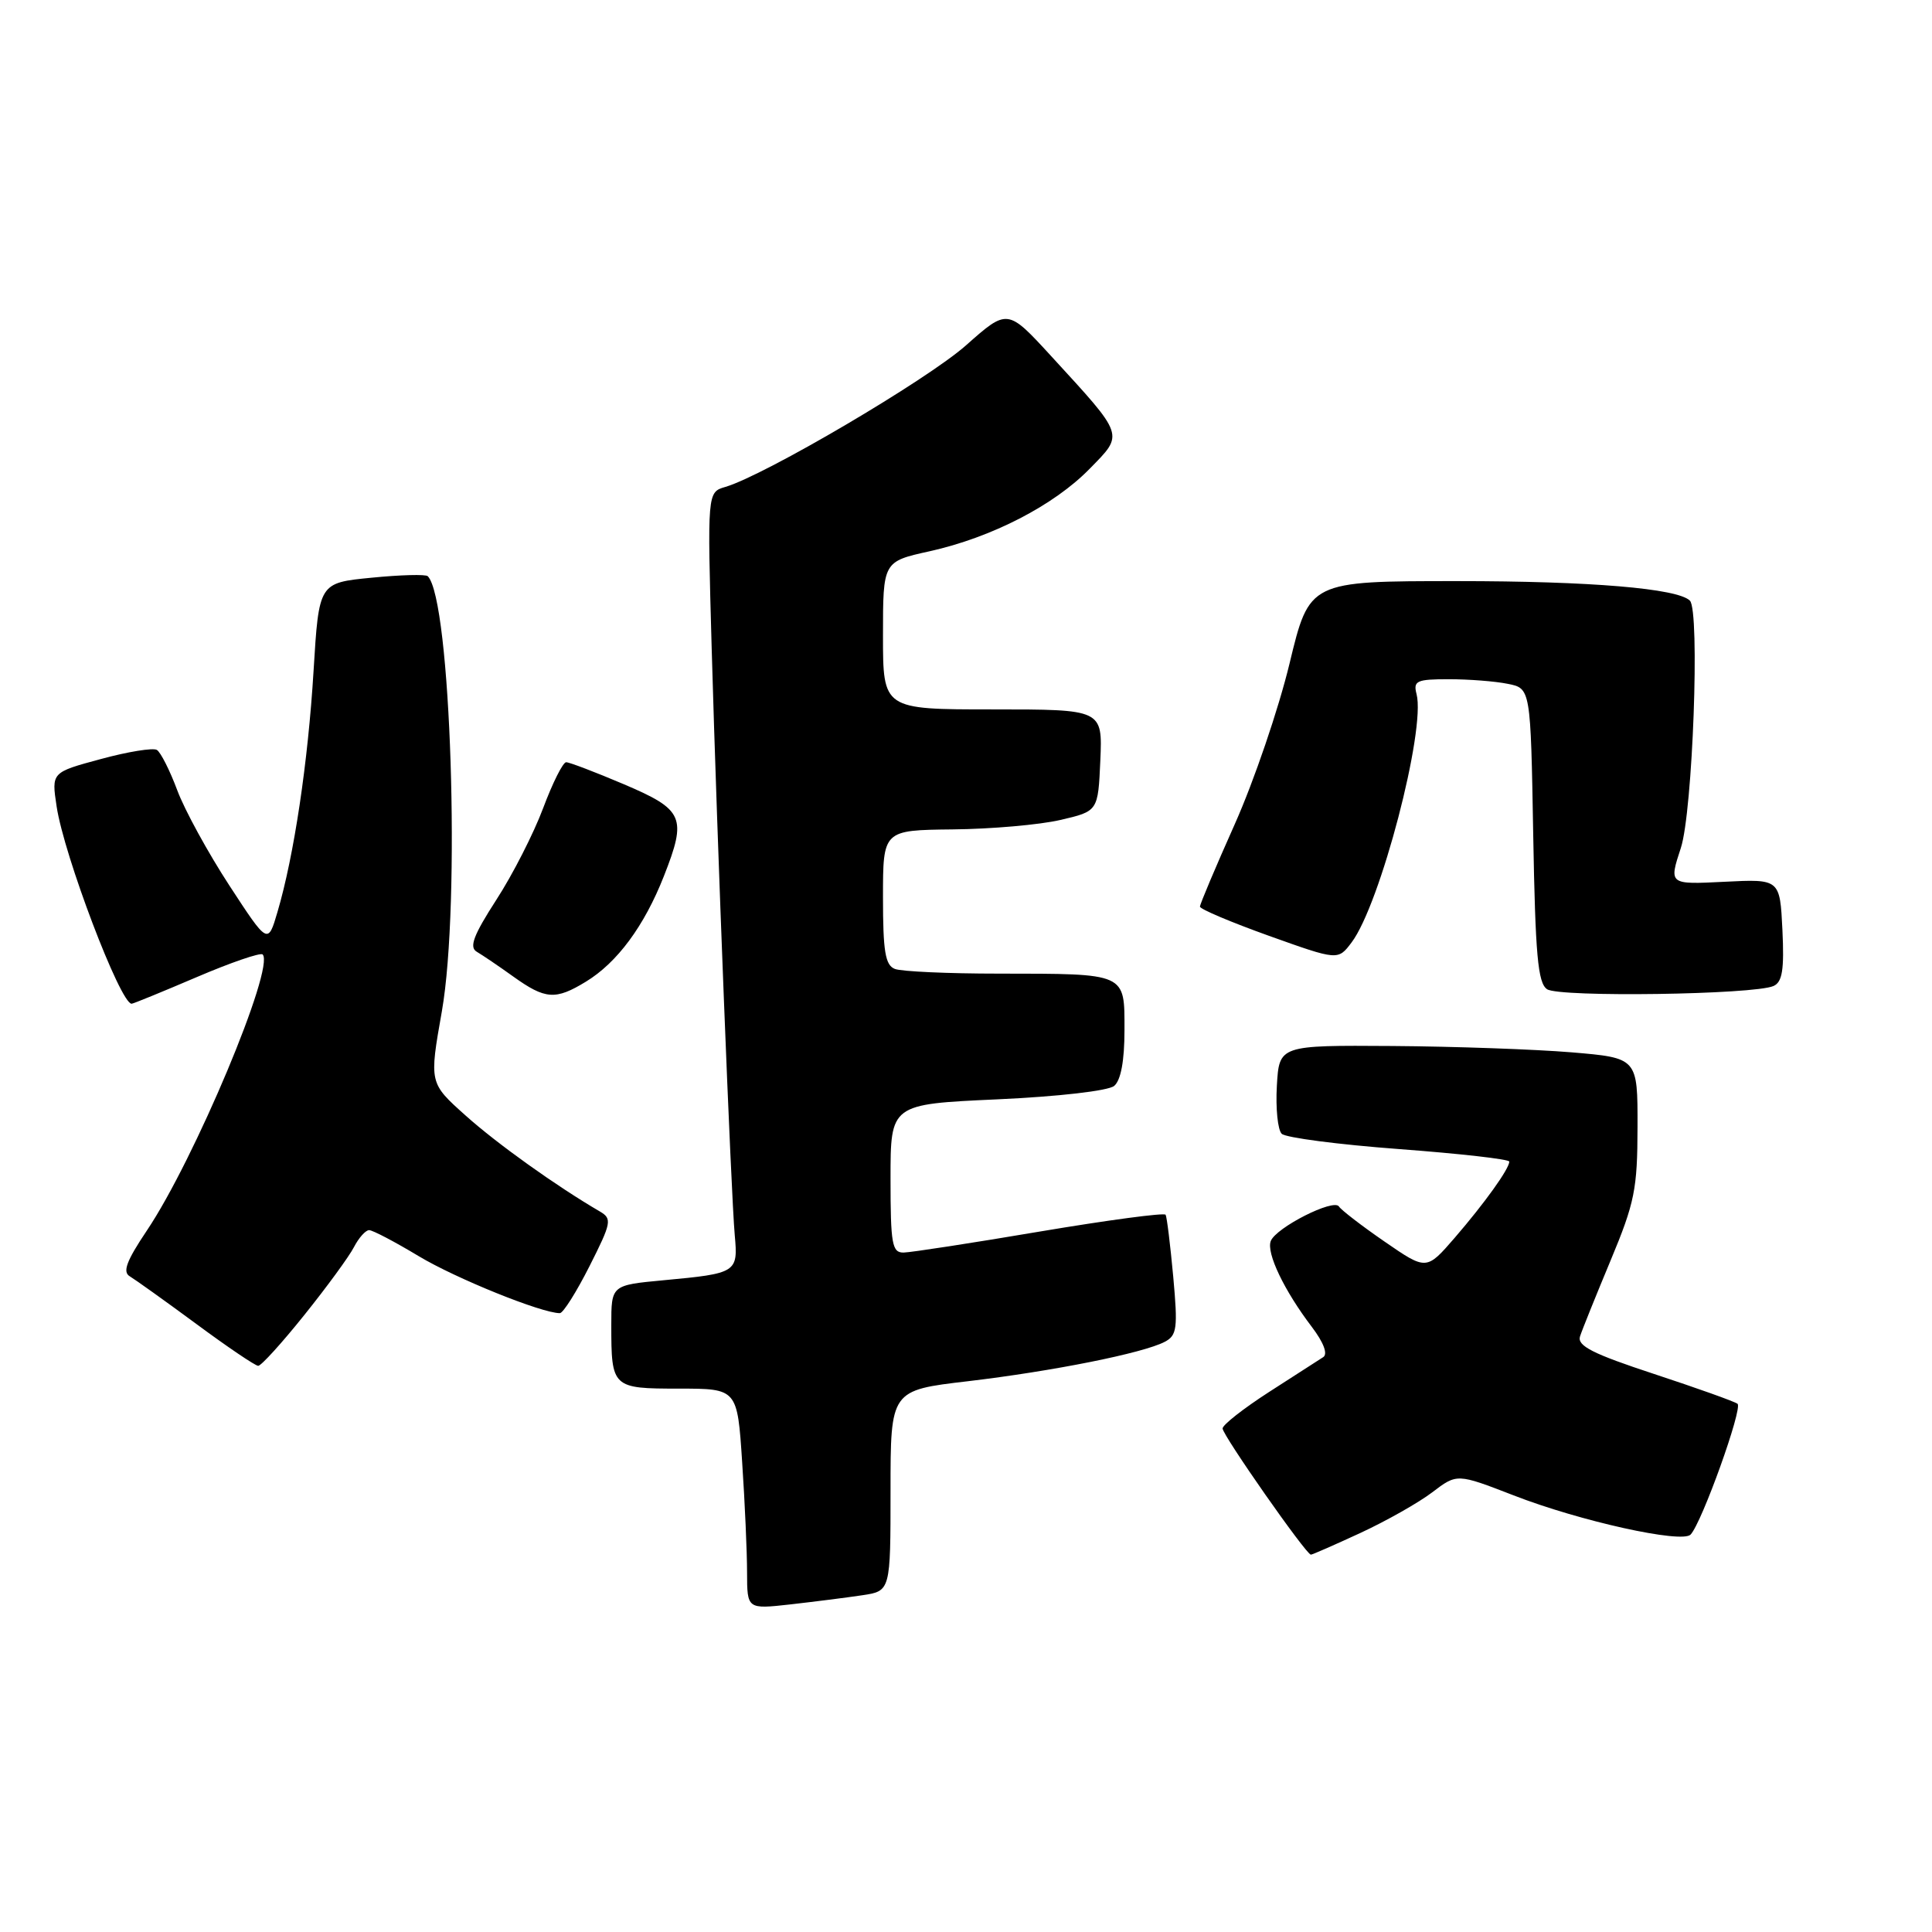 <?xml version="1.0" encoding="UTF-8" standalone="no"?>
<!DOCTYPE svg PUBLIC "-//W3C//DTD SVG 1.1//EN" "http://www.w3.org/Graphics/SVG/1.1/DTD/svg11.dtd" >
<svg xmlns="http://www.w3.org/2000/svg" xmlns:xlink="http://www.w3.org/1999/xlink" version="1.1" viewBox="0 0 256 256">
 <g >
 <path fill="currentColor"
d=" M 114.25 211.38 C 118.00 210.82 118.00 210.82 118.00 197.52 C 118.00 184.22 118.00 184.22 128.25 183.02 C 139.50 181.69 151.47 179.30 154.33 177.80 C 155.96 176.95 156.08 176.01 155.46 169.17 C 155.07 164.95 154.62 161.26 154.45 160.96 C 154.28 160.67 146.80 161.67 137.82 163.18 C 128.85 164.70 120.71 165.95 119.75 165.97 C 118.20 166.00 118.00 164.88 118.00 156.16 C 118.00 146.31 118.00 146.31 132.13 145.67 C 140.24 145.30 146.85 144.54 147.63 143.89 C 148.52 143.15 149.00 140.57 149.00 136.49 C 149.00 128.87 149.36 129.03 132.33 129.01 C 125.64 129.01 119.45 128.73 118.58 128.39 C 117.30 127.90 117.00 126.08 117.00 118.89 C 117.00 110.00 117.00 110.00 126.25 109.90 C 131.34 109.85 137.75 109.29 140.50 108.65 C 145.50 107.49 145.50 107.49 145.80 100.75 C 146.09 94.00 146.09 94.00 131.55 94.00 C 117.00 94.00 117.00 94.00 117.00 84.21 C 117.00 74.41 117.00 74.41 123.16 73.05 C 131.40 71.22 139.65 66.97 144.40 62.10 C 148.95 57.45 149.10 57.89 139.29 47.19 C 133.50 40.88 133.50 40.88 128.00 45.76 C 122.83 50.34 101.35 62.98 96.11 64.52 C 93.72 65.22 93.72 65.22 94.30 85.86 C 95.02 111.47 96.86 158.06 97.36 163.69 C 97.81 168.62 97.62 168.74 87.92 169.64 C 81.00 170.29 81.00 170.29 81.00 175.56 C 81.00 183.89 81.11 184.00 89.96 184.00 C 97.70 184.00 97.70 184.00 98.34 193.75 C 98.70 199.11 98.99 205.69 98.99 208.37 C 99.00 213.23 99.00 213.23 104.75 212.59 C 107.91 212.23 112.19 211.69 114.25 211.38 Z  M 180.27 203.12 C 183.70 201.53 187.98 199.11 189.78 197.74 C 193.06 195.24 193.06 195.24 200.55 198.14 C 209.33 201.56 222.86 204.55 224.01 203.34 C 225.51 201.77 230.96 186.56 230.23 186.01 C 229.83 185.70 224.85 183.93 219.18 182.06 C 211.05 179.39 208.96 178.33 209.36 177.08 C 209.64 176.21 211.47 171.68 213.42 167.00 C 216.60 159.38 216.97 157.55 216.98 149.34 C 217.00 140.18 217.00 140.18 208.25 139.44 C 203.44 139.04 192.75 138.66 184.50 138.60 C 169.50 138.50 169.50 138.50 169.19 143.89 C 169.02 146.86 169.31 149.71 169.83 150.23 C 170.35 150.75 177.35 151.66 185.39 152.26 C 193.42 152.86 200.00 153.60 199.99 153.92 C 199.98 154.88 196.73 159.41 192.76 164.01 C 189.01 168.34 189.01 168.34 183.48 164.53 C 180.43 162.43 177.71 160.33 177.42 159.87 C 176.74 158.77 169.07 162.66 168.38 164.45 C 167.78 166.03 170.16 171.01 173.83 175.83 C 175.39 177.89 175.97 179.42 175.33 179.83 C 174.76 180.20 171.53 182.28 168.15 184.45 C 164.77 186.63 162.00 188.80 162.00 189.28 C 162.00 190.17 173.07 206.00 173.70 206.00 C 173.89 206.00 176.85 204.70 180.27 203.12 Z  M 40.32 174.25 C 43.30 170.54 46.26 166.49 46.90 165.25 C 47.54 164.01 48.45 163.00 48.91 163.00 C 49.38 163.00 52.33 164.55 55.47 166.44 C 60.39 169.40 71.77 174.00 74.18 174.00 C 74.62 174.00 76.38 171.20 78.11 167.78 C 81.03 162.00 81.12 161.49 79.49 160.53 C 73.74 157.18 65.86 151.55 61.69 147.81 C 56.87 143.50 56.87 143.50 58.55 134.00 C 61.05 119.74 59.75 79.42 56.68 76.35 C 56.41 76.08 53.06 76.17 49.23 76.55 C 42.26 77.23 42.26 77.23 41.55 88.87 C 40.82 100.97 38.96 113.41 36.77 120.83 C 35.50 125.16 35.50 125.16 30.39 117.33 C 27.58 113.02 24.47 107.35 23.49 104.72 C 22.51 102.09 21.29 99.68 20.79 99.37 C 20.29 99.06 16.94 99.60 13.35 100.58 C 6.82 102.34 6.82 102.34 7.50 106.84 C 8.47 113.34 15.94 133.00 17.44 133.00 C 17.65 133.00 21.53 131.41 26.05 129.48 C 30.58 127.54 34.52 126.19 34.80 126.47 C 36.47 128.14 25.75 153.71 19.45 163.07 C 16.76 167.08 16.21 168.55 17.20 169.12 C 17.91 169.55 21.88 172.38 26.00 175.42 C 30.12 178.47 33.82 180.97 34.21 180.98 C 34.60 180.99 37.35 177.96 40.32 174.25 Z  M 77.63 130.08 C 81.79 127.55 85.37 122.70 87.97 116.09 C 91.04 108.28 90.61 107.30 82.65 103.91 C 78.88 102.31 75.45 101.00 75.02 101.00 C 74.59 101.00 73.22 103.74 71.97 107.08 C 70.72 110.42 67.93 115.90 65.76 119.24 C 62.74 123.92 62.14 125.51 63.17 126.11 C 63.90 126.54 66.08 128.01 68.00 129.39 C 72.26 132.44 73.60 132.54 77.63 130.08 Z  M 235.00 130.65 C 236.17 130.13 236.43 128.49 236.18 123.23 C 235.85 116.47 235.85 116.47 228.49 116.84 C 221.13 117.21 221.13 117.21 222.72 112.36 C 224.29 107.57 225.27 80.94 223.92 79.59 C 222.31 77.97 210.73 77.00 193.11 77.00 C 173.50 77.00 173.50 77.00 170.87 87.92 C 169.42 93.93 166.16 103.50 163.62 109.19 C 161.08 114.88 159.00 119.80 159.00 120.13 C 159.00 120.46 163.12 122.20 168.14 124.00 C 177.29 127.27 177.29 127.27 179.09 124.88 C 182.88 119.88 188.94 96.70 187.70 91.97 C 187.24 90.21 187.71 90.00 191.97 90.00 C 194.60 90.00 198.12 90.27 199.78 90.61 C 202.82 91.21 202.82 91.21 203.16 110.64 C 203.44 126.53 203.77 130.26 205.00 131.08 C 206.62 132.17 232.41 131.80 235.00 130.65 Z "/>
</g>
</svg>